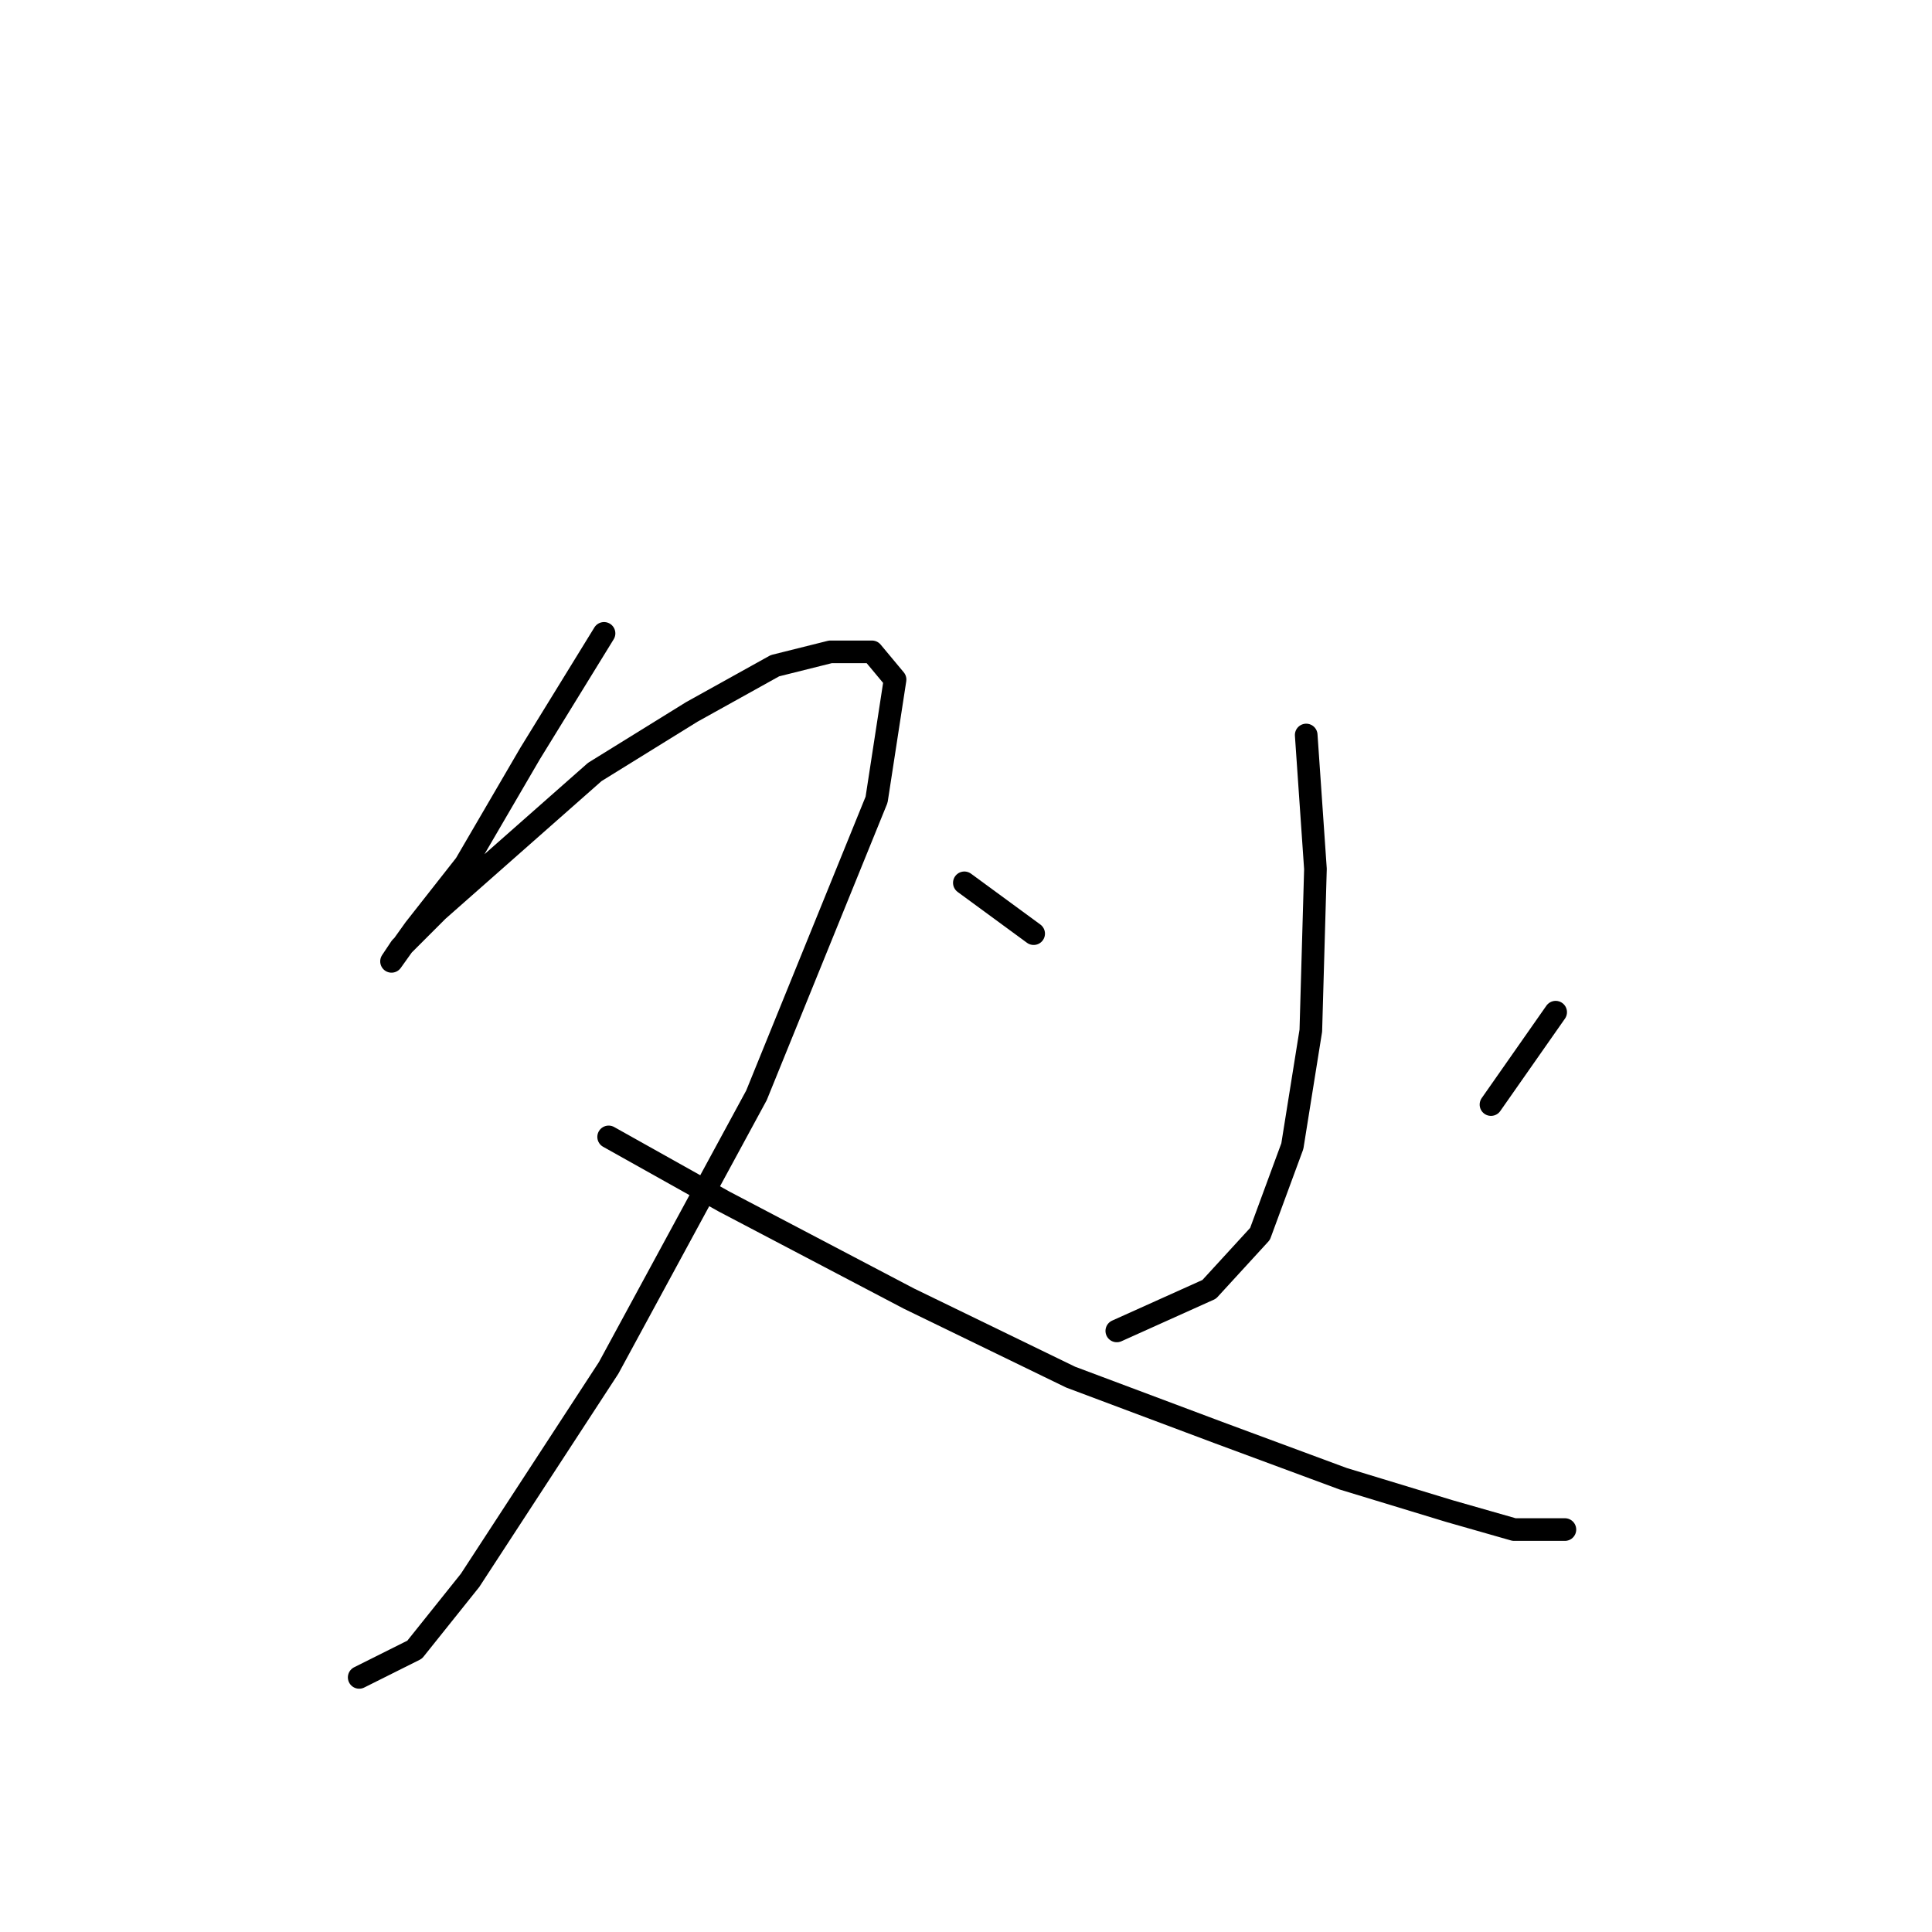 <?xml version="1.0" standalone="no"?>
    <svg width="256" height="256" xmlns="http://www.w3.org/2000/svg" version="1.1">
    <polyline stroke="black" stroke-width="3" stroke-linecap="round" fill="transparent" stroke-linejoin="round" points="80.037 83.925 70.244 99.84 61.674 114.531 54.941 123.1 51.88 127.385 53.104 125.549 58.001 120.652 78.813 102.289 91.668 94.331 102.686 88.21 110.031 86.374 115.54 86.374 118.6 90.046 116.152 105.961 100.237 145.137 80.649 181.251 62.286 209.408 54.941 218.59 47.595 222.263 47.595 222.263 " />
        <polyline stroke="black" stroke-width="3" stroke-linecap="round" fill="transparent" stroke-linejoin="round" points="80.649 150.646 95.952 159.215 120.437 172.07 141.861 182.475 161.448 189.821 177.975 195.942 192.054 200.227 200.624 202.675 207.357 202.675 207.357 202.675 " />
        <polyline stroke="black" stroke-width="3" stroke-linecap="round" fill="transparent" stroke-linejoin="round" points="173.079 97.392 174.303 115.143 173.691 136.567 171.242 151.87 166.957 163.5 160.224 170.845 147.982 176.354 147.982 176.354 " />
        <polyline stroke="black" stroke-width="3" stroke-linecap="round" fill="transparent" stroke-linejoin="round" points="127.782 116.979 136.964 123.713 136.964 123.713 " />
        <polyline stroke="black" stroke-width="3" stroke-linecap="round" fill="transparent" stroke-linejoin="round" points="206.133 134.119 197.563 146.361 197.563 146.361 " />
        </svg>